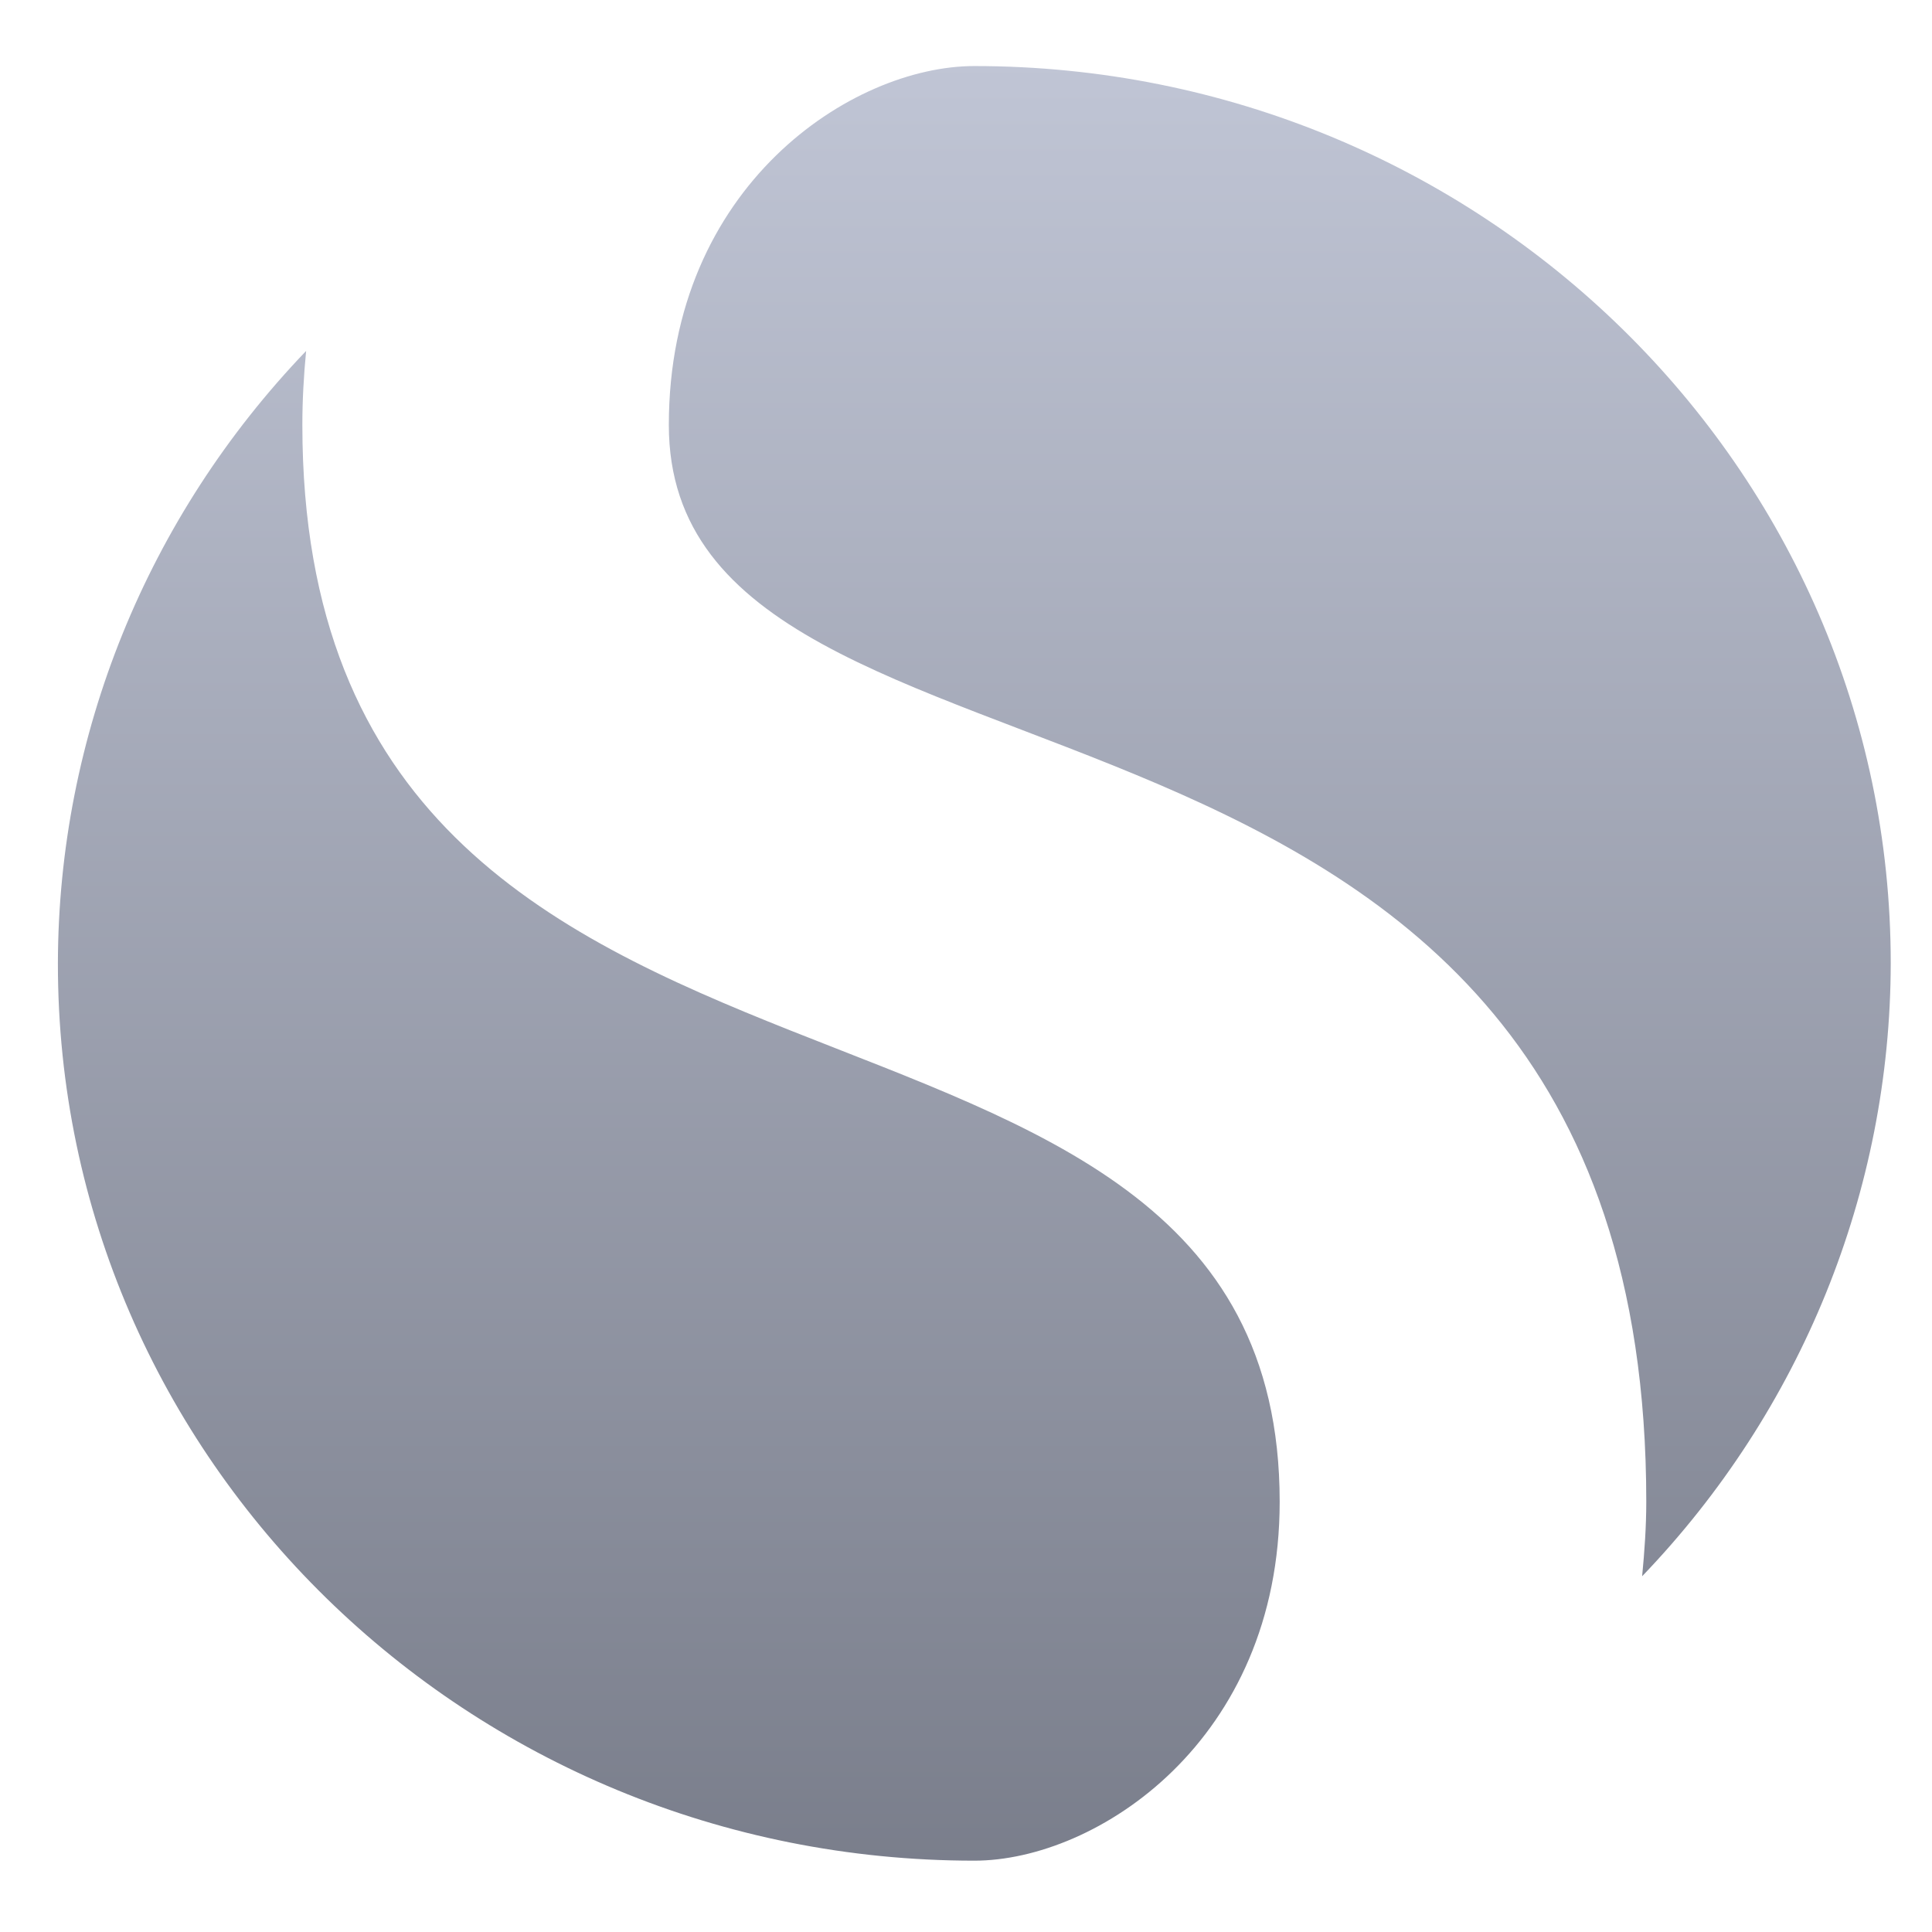 <svg xmlns="http://www.w3.org/2000/svg" xmlns:xlink="http://www.w3.org/1999/xlink" width="64" height="64" viewBox="0 0 64 64" version="1.1"><defs><linearGradient id="linear0" gradientUnits="userSpaceOnUse" x1="0" y1="0" x2="0" y2="1" gradientTransform="matrix(70.769,0,0,69.605,-5.175,1.288)"><stop offset="0" style="stop-color:#c1c6d6;stop-opacity:1;"/><stop offset="1" style="stop-color:#6f7380;stop-opacity:1;"/></linearGradient></defs><g id="surface1"><path style=" stroke:none;fill-rule:nonzero;fill:url(#linear0);" d="M 32.277 2.188 C 28.23 2.188 22.156 6.148 22.156 14.078 C 22.156 27.949 54.535 20.023 54.535 49.746 C 54.535 50.57 54.477 51.391 54.398 52.215 C 59.676 46.719 62.621 39.453 62.633 31.914 C 62.637 15.5 49.035 2.188 32.277 2.188 Z M 10.141 11.625 C 4.871 17.121 1.93 24.375 1.918 31.914 C 1.906 48.336 15.508 61.637 32.277 61.637 C 36.32 61.637 42.391 57.676 42.391 49.746 C 42.391 29.93 10.016 39.844 10.016 14.078 C 10.016 13.254 10.062 12.441 10.141 11.625 Z M 10.141 11.625 "/></g></svg>
